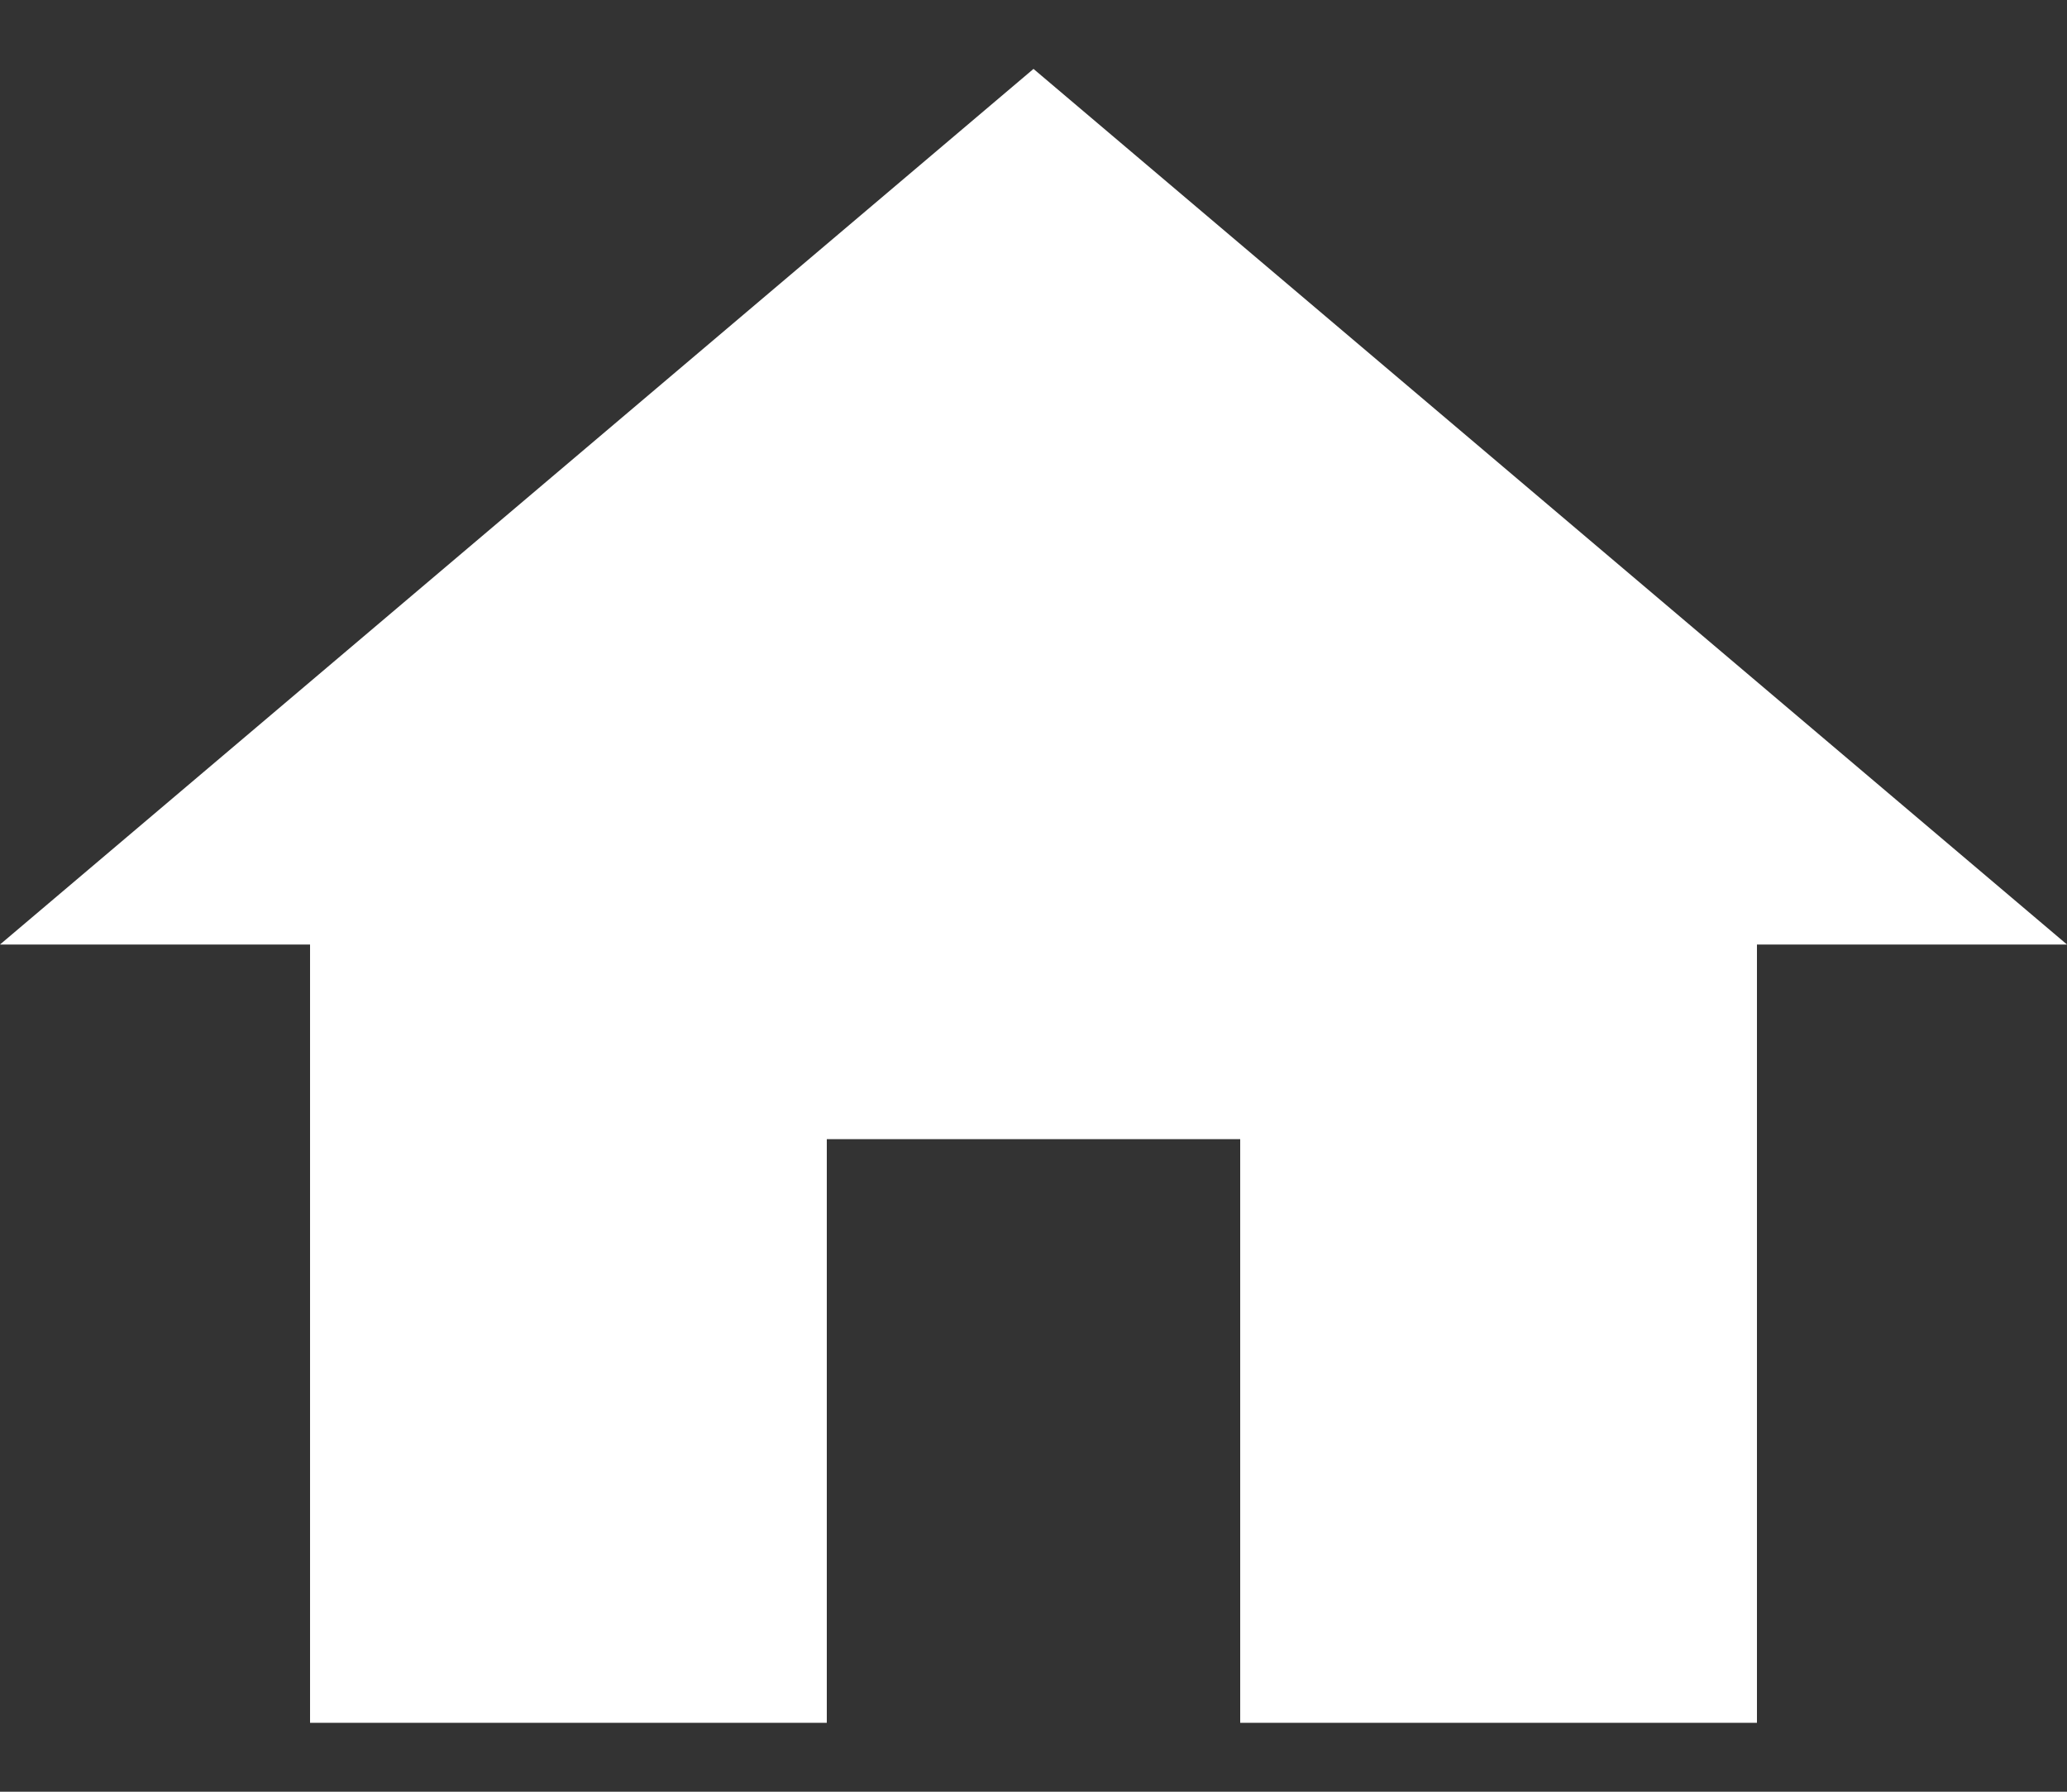 <svg width="15" height="13" viewBox="0 0 15 13" fill="none" xmlns="http://www.w3.org/2000/svg">
    <rect x="0" y="0" width="15" height="13" fill="#333333" stroke="none"/>
    <path d="M6 12.5V8.265H9V12.5H12.75V6.853H15L7.5 0.5L0 6.853H2.25V12.5H6Z" fill="white"/>
</svg>
